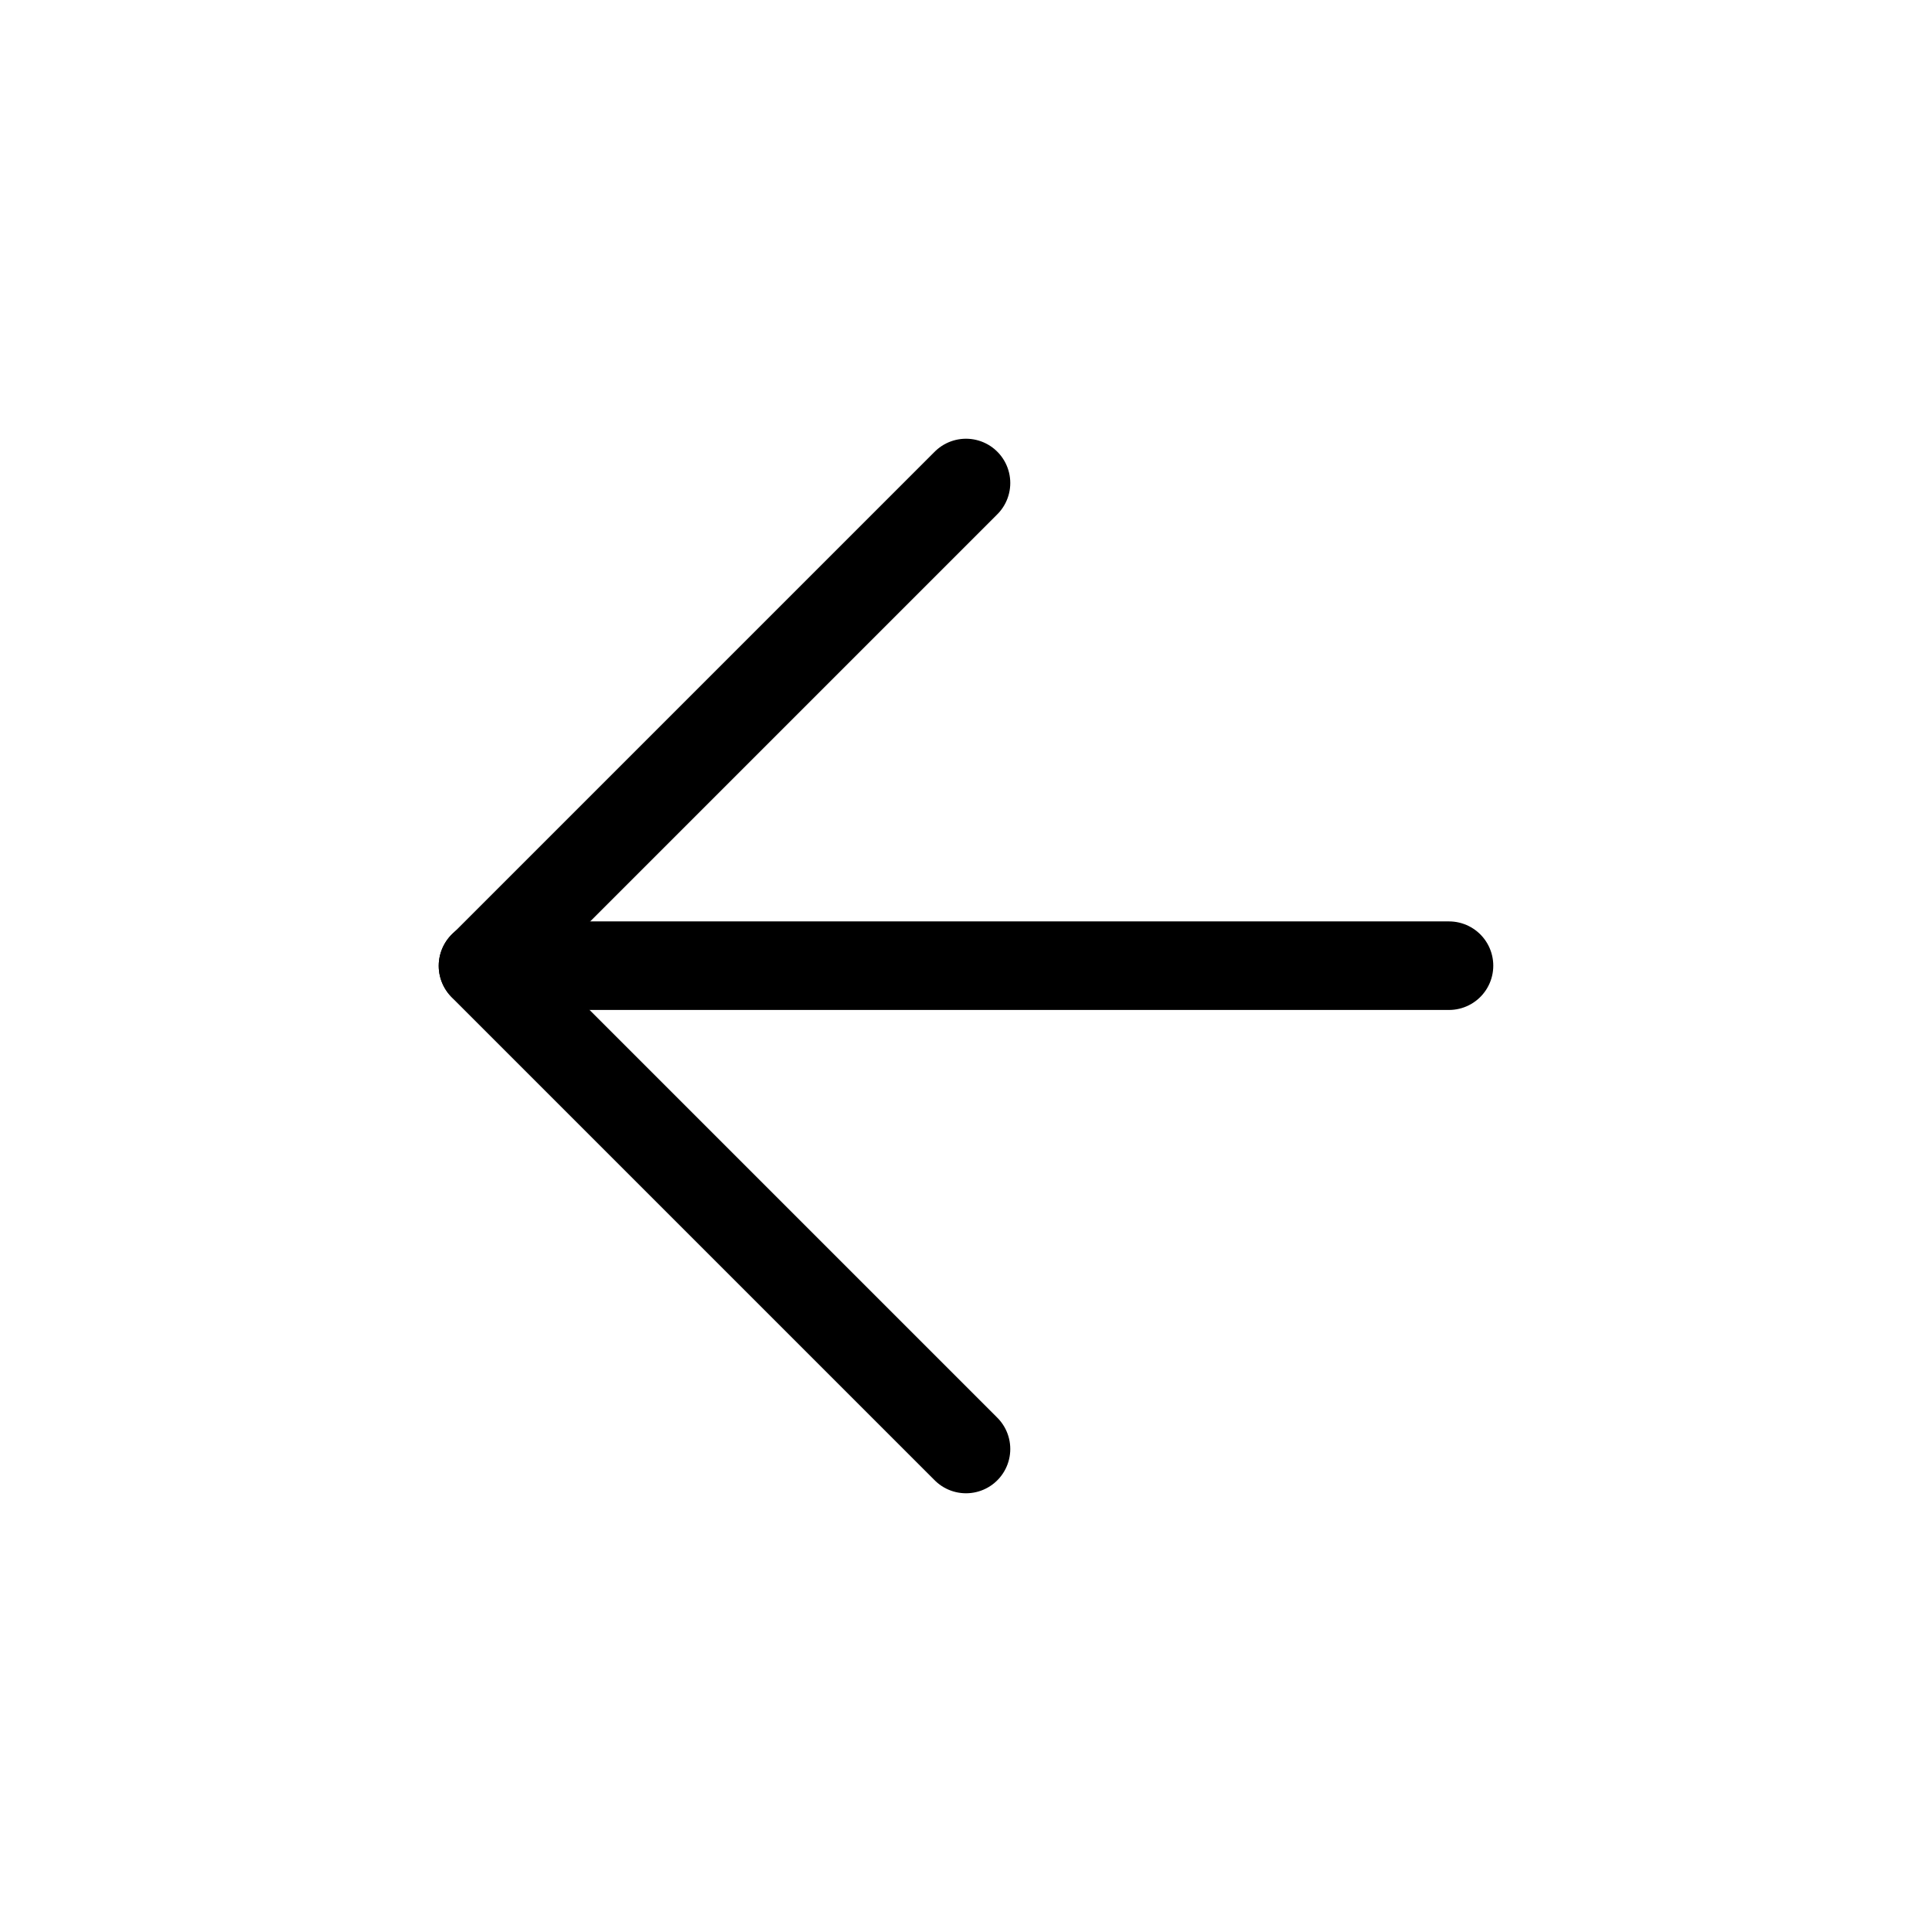 <?xml version="1.0" encoding="utf-8"?><!-- Uploaded to: SVG Repo, www.svgrepo.com, Generator: SVG Repo Mixer Tools -->
<svg width="800px" height="800px" viewBox="0 0 48 48" fill="none" xmlns="http://www.w3.org/2000/svg">
<rect width="48" height="48" fill="none" />
<path d="M12 23.992L36 23.992" stroke="currentColor" stroke-width="2.2" stroke-linecap="round" stroke-linejoin="round"/>
<path d="M24 36L12 24L24 12" stroke="currentColor" stroke-width="2.2" stroke-linecap="round" stroke-linejoin="round"/>
</svg>